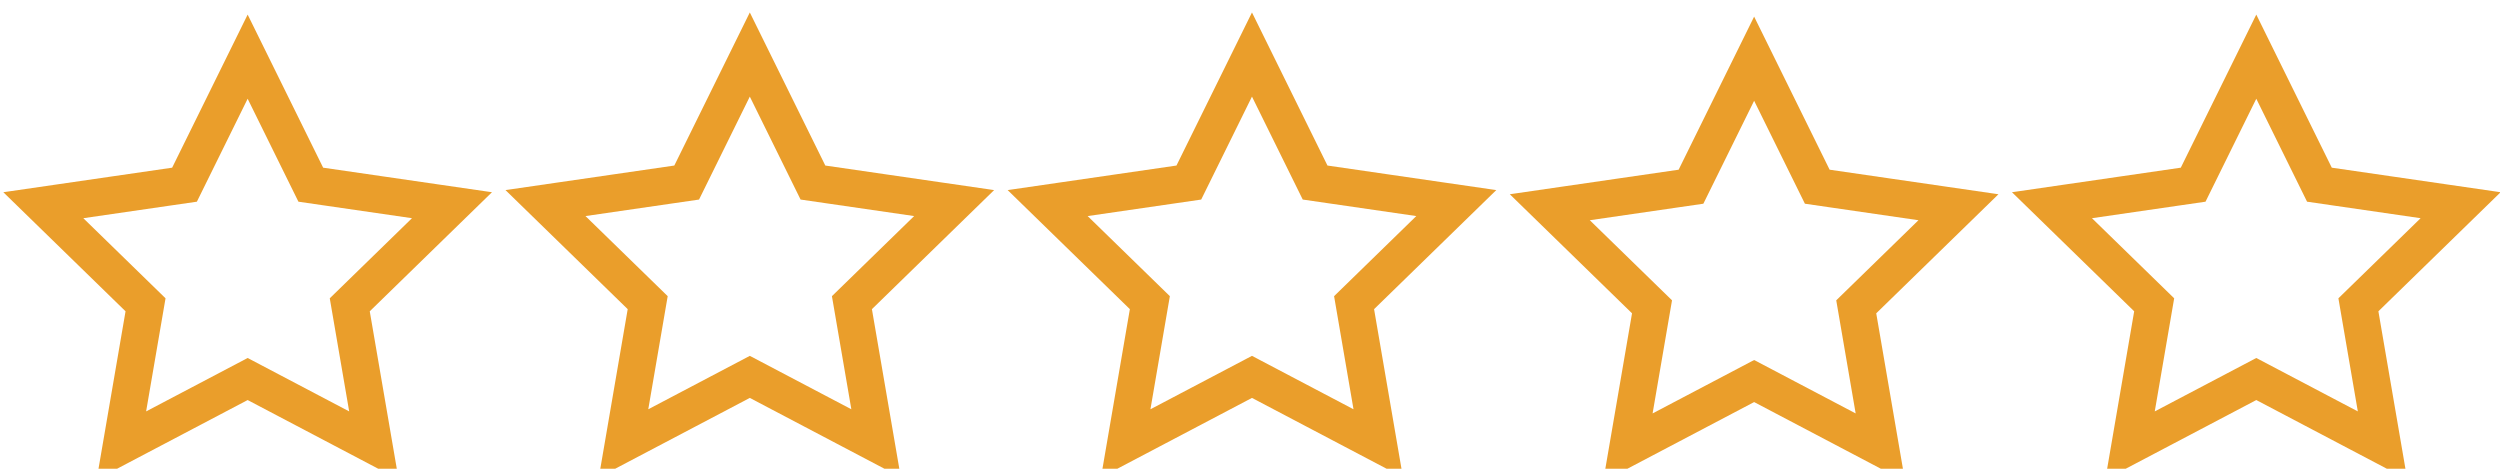 <svg height="15" viewBox="0 0 22.222 4.167" width="80" >
<g fill="none" stroke="#ea9e2b" stroke-linecap="round" stroke-width=".339">
<path class="star1" d="m2.394 292.885.575 1.166 1.286.187-.931.907.22 1.281-1.15-.605-1.15.605.22-1.281-.931-.907 1.286-.187z" transform="matrix(.976 0 0 .976 -.136 -285.352)"/>
<path class="star2" d="m2.394 292.885.575 1.166 1.286.187-.931.907.22 1.281-1.15-.605-1.15.605.22-1.281-.931-.907 1.286-.187z" transform="matrix(.976 0 0 .976 4.328 -285.371)"/>
<path class="star3" d="m2.394 292.885.575 1.166 1.286.187-.931.907.22 1.281-1.15-.605-1.15.605.22-1.281-.931-.907 1.286-.187z" transform="matrix(.976 0 0 .976 8.792 -285.371)"/>
<path class="star4" d="m2.394 292.885.575 1.166 1.286.187-.931.907.22 1.281-1.15-.605-1.15.605.22-1.281-.931-.907 1.286-.187z" transform="matrix(.976 0 0 .976 13.256 -285.334)"/>
<path class="star5" d="m2.394 292.885.575 1.166 1.286.187-.931.907.22 1.281-1.15-.605-1.15.605.22-1.281-.931-.907 1.286-.187z" transform="matrix(.976 0 0 .976 17.72 -285.352)"/>
</g>
</svg>